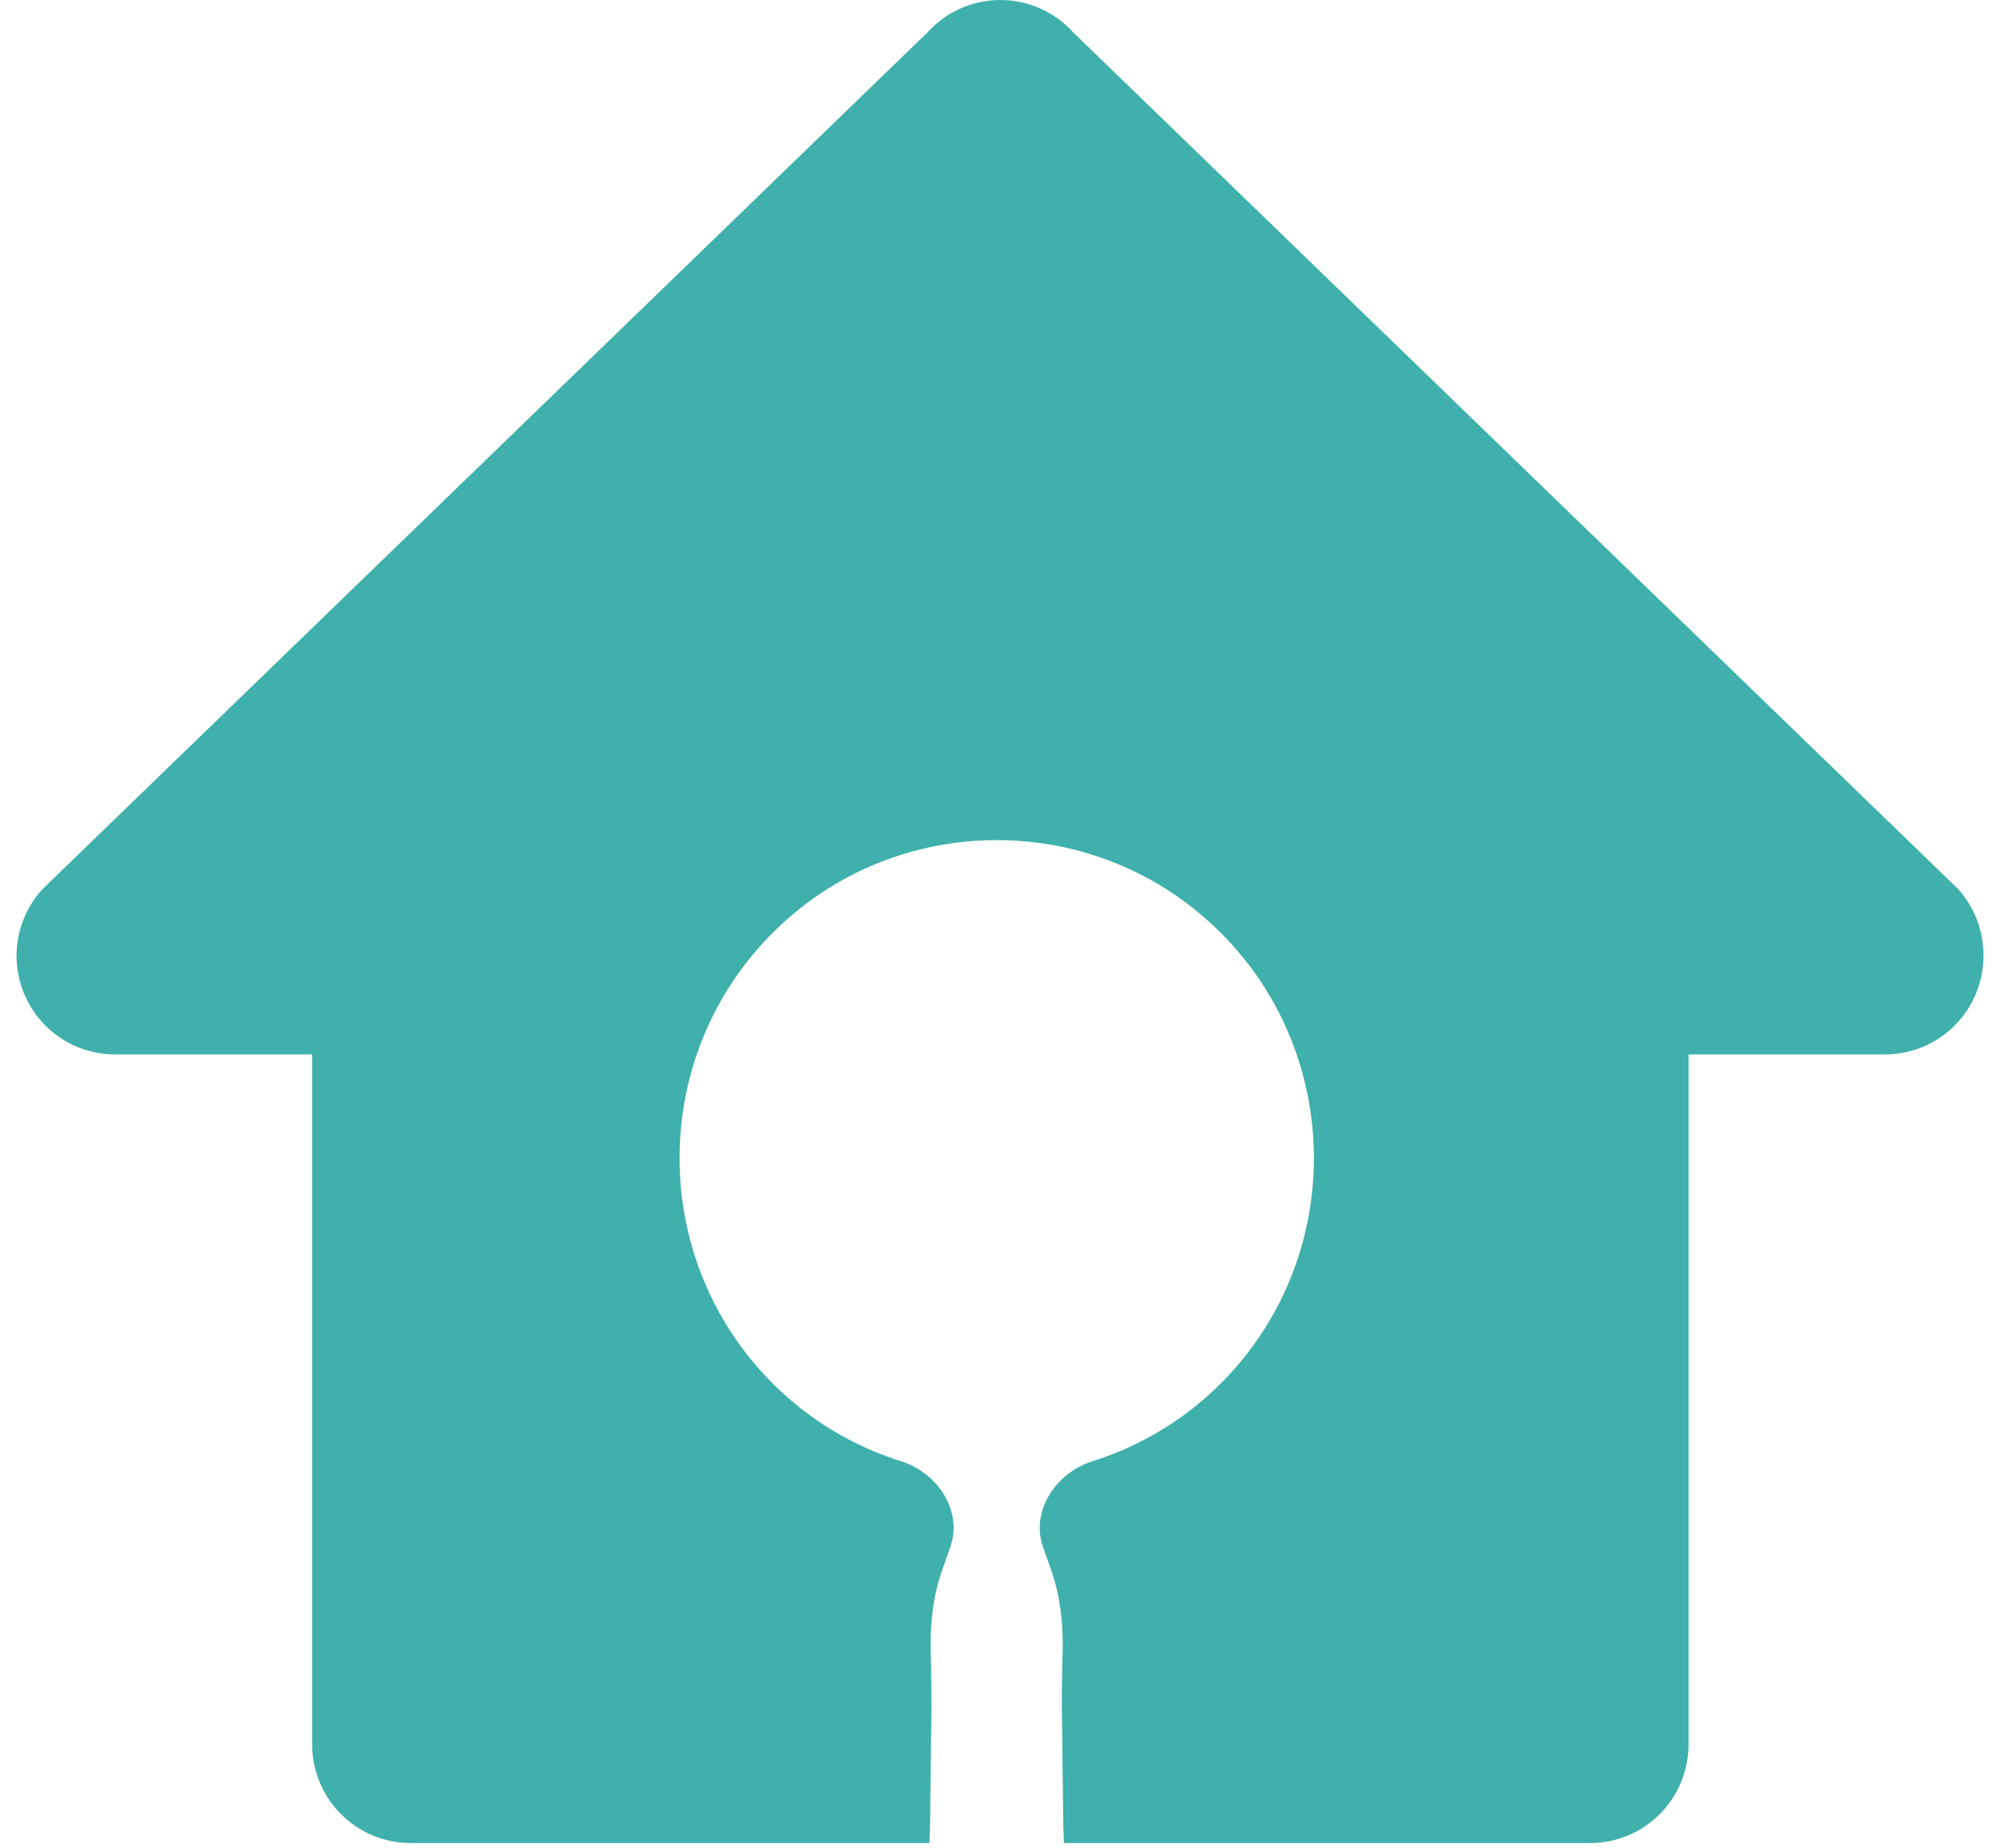 <svg width="67" height="62" viewBox="0 0 67 62" fill="none" xmlns="http://www.w3.org/2000/svg">
<path fill-rule="evenodd" clip-rule="evenodd" d="M34.897 0.283C35.317 0.469 35.694 0.742 36.003 1.083L65.688 29.814C66.246 30.429 66.552 31.231 66.546 32.062C66.546 32.939 66.198 33.78 65.58 34.4C64.961 35.02 64.122 35.369 63.248 35.369H56.651V58.515C56.651 59.392 56.303 60.233 55.685 60.853C55.066 61.473 54.227 61.822 53.352 61.822H35.695L35.674 61.22L35.638 58.255C35.617 57.267 35.623 56.278 35.656 55.289C35.663 54.402 35.564 53.509 35.269 52.672L34.995 51.896C34.569 50.686 35.427 49.401 36.649 49.017C38.267 48.508 39.752 47.614 40.969 46.395C45.119 42.234 45.119 35.462 40.969 31.301C36.819 27.14 30.063 27.14 25.913 31.301C21.762 35.462 21.762 42.234 25.913 46.395C27.164 47.649 28.651 48.52 30.233 49.016C31.455 49.398 32.31 50.682 31.883 51.892L31.608 52.672C31.313 53.509 31.214 54.402 31.221 55.289C31.247 56.098 31.266 57.176 31.239 58.255L31.203 61.22L31.183 61.822H13.772C12.897 61.822 12.058 61.473 11.44 60.853C10.821 60.233 10.473 59.392 10.473 58.515V35.369H3.877C3.233 35.373 2.602 35.189 2.062 34.838C1.521 34.487 1.095 33.986 0.836 33.395C0.576 32.805 0.495 32.151 0.601 31.515C0.708 30.878 0.998 30.287 1.436 29.814L31.121 1.083C31.43 0.742 31.807 0.469 32.228 0.283C32.648 0.096 33.103 0 33.562 0C34.022 0 34.476 0.096 34.897 0.283Z" fill="#3FB0AC"/>
</svg>
